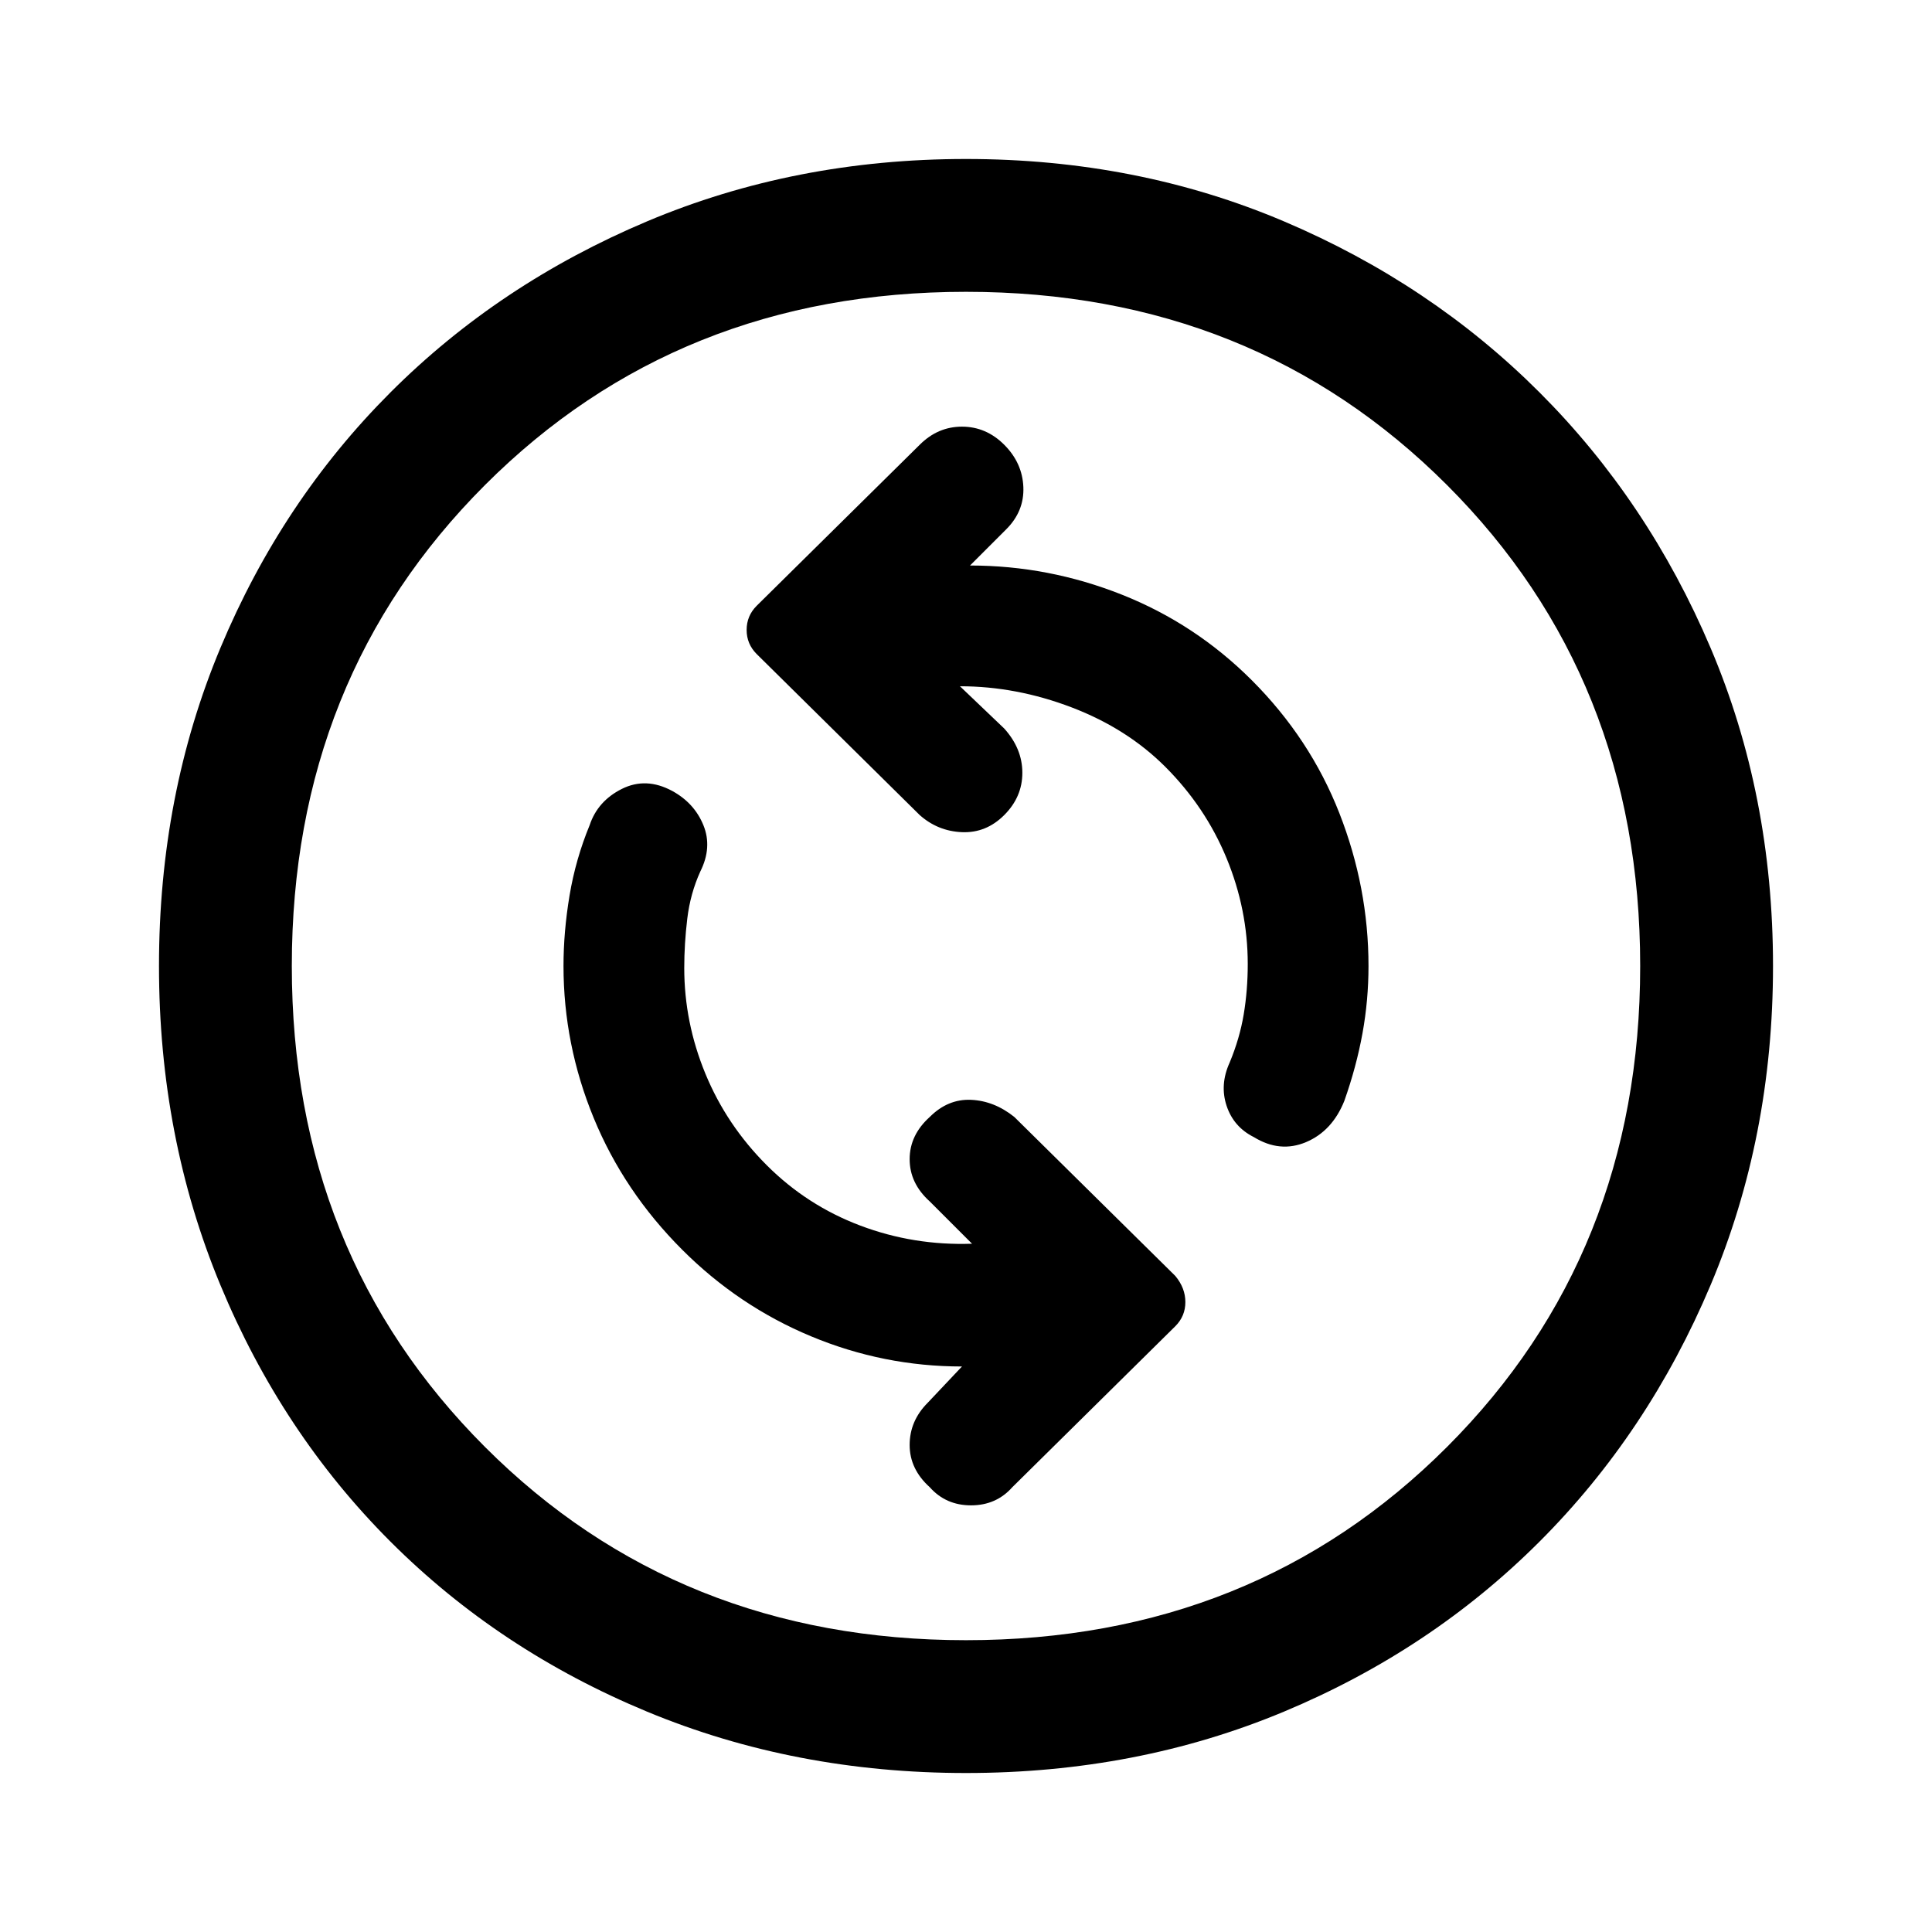 <svg xmlns="http://www.w3.org/2000/svg" height="48" width="48"><path d="M31.15 28.25Q31.8 28.65 32.45 28.375Q33.1 28.1 33.4 27.35Q33.7 26.5 33.85 25.675Q34 24.85 34 24Q34 22.05 33.275 20.2Q32.55 18.35 31.1 16.9Q29.7 15.5 27.875 14.775Q26.05 14.05 24.1 14.05L25 13.15Q25.45 12.7 25.425 12.1Q25.4 11.5 24.95 11.05Q24.5 10.6 23.9 10.6Q23.3 10.6 22.85 11.05L18.8 15.05Q18.55 15.3 18.55 15.65Q18.55 16 18.8 16.25L22.85 20.25Q23.3 20.65 23.9 20.675Q24.5 20.7 24.95 20.25Q25.4 19.8 25.4 19.2Q25.4 18.6 24.95 18.1L23.85 17.05Q25.25 17.05 26.625 17.575Q28 18.1 28.95 19.05Q29.95 20.05 30.475 21.325Q31 22.6 31 23.95Q31 24.6 30.9 25.2Q30.8 25.8 30.55 26.4Q30.3 26.95 30.475 27.475Q30.65 28 31.15 28.25ZM23.1 36.95Q23.5 37.4 24.125 37.4Q24.75 37.4 25.15 36.95L29.2 32.95Q29.45 32.7 29.45 32.35Q29.45 32 29.2 31.7L25.2 27.75Q24.7 27.35 24.125 27.325Q23.55 27.3 23.1 27.75Q22.6 28.2 22.6 28.8Q22.6 29.4 23.1 29.85L24.15 30.9Q22.7 30.95 21.375 30.45Q20.05 29.95 19.05 28.95Q18.05 27.95 17.525 26.675Q17 25.4 17 24.05Q17 23.45 17.075 22.825Q17.15 22.2 17.4 21.65Q17.7 21.05 17.475 20.5Q17.25 19.95 16.7 19.65Q16.05 19.3 15.45 19.6Q14.85 19.9 14.65 20.5Q14.3 21.35 14.15 22.25Q14 23.15 14 24Q14 25.95 14.75 27.775Q15.5 29.6 16.95 31.05Q18.35 32.45 20.15 33.2Q21.95 33.95 23.9 33.95L23.05 34.85Q22.6 35.3 22.6 35.9Q22.6 36.5 23.1 36.95ZM24 44.05Q19.75 44.05 16.075 42.525Q12.4 41 9.7 38.3Q7 35.6 5.475 31.925Q3.95 28.25 3.95 24Q3.95 19.75 5.475 16.1Q7 12.45 9.7 9.75Q12.4 7.05 16.075 5.5Q19.75 3.95 24 3.95Q28.25 3.95 31.9 5.5Q35.55 7.05 38.25 9.75Q40.95 12.45 42.5 16.1Q44.05 19.75 44.05 24Q44.05 28.25 42.5 31.925Q40.95 35.6 38.25 38.3Q35.55 41 31.9 42.525Q28.25 44.05 24 44.05ZM24 24Q24 24 24 24Q24 24 24 24Q24 24 24 24Q24 24 24 24Q24 24 24 24Q24 24 24 24Q24 24 24 24Q24 24 24 24ZM24 40.75Q31.15 40.75 35.95 35.95Q40.75 31.15 40.75 24Q40.75 16.85 35.95 12.05Q31.15 7.25 24 7.25Q16.85 7.25 12.05 12.05Q7.25 16.85 7.25 24Q7.25 31.15 12.05 35.95Q16.85 40.75 24 40.75Z"/></svg>